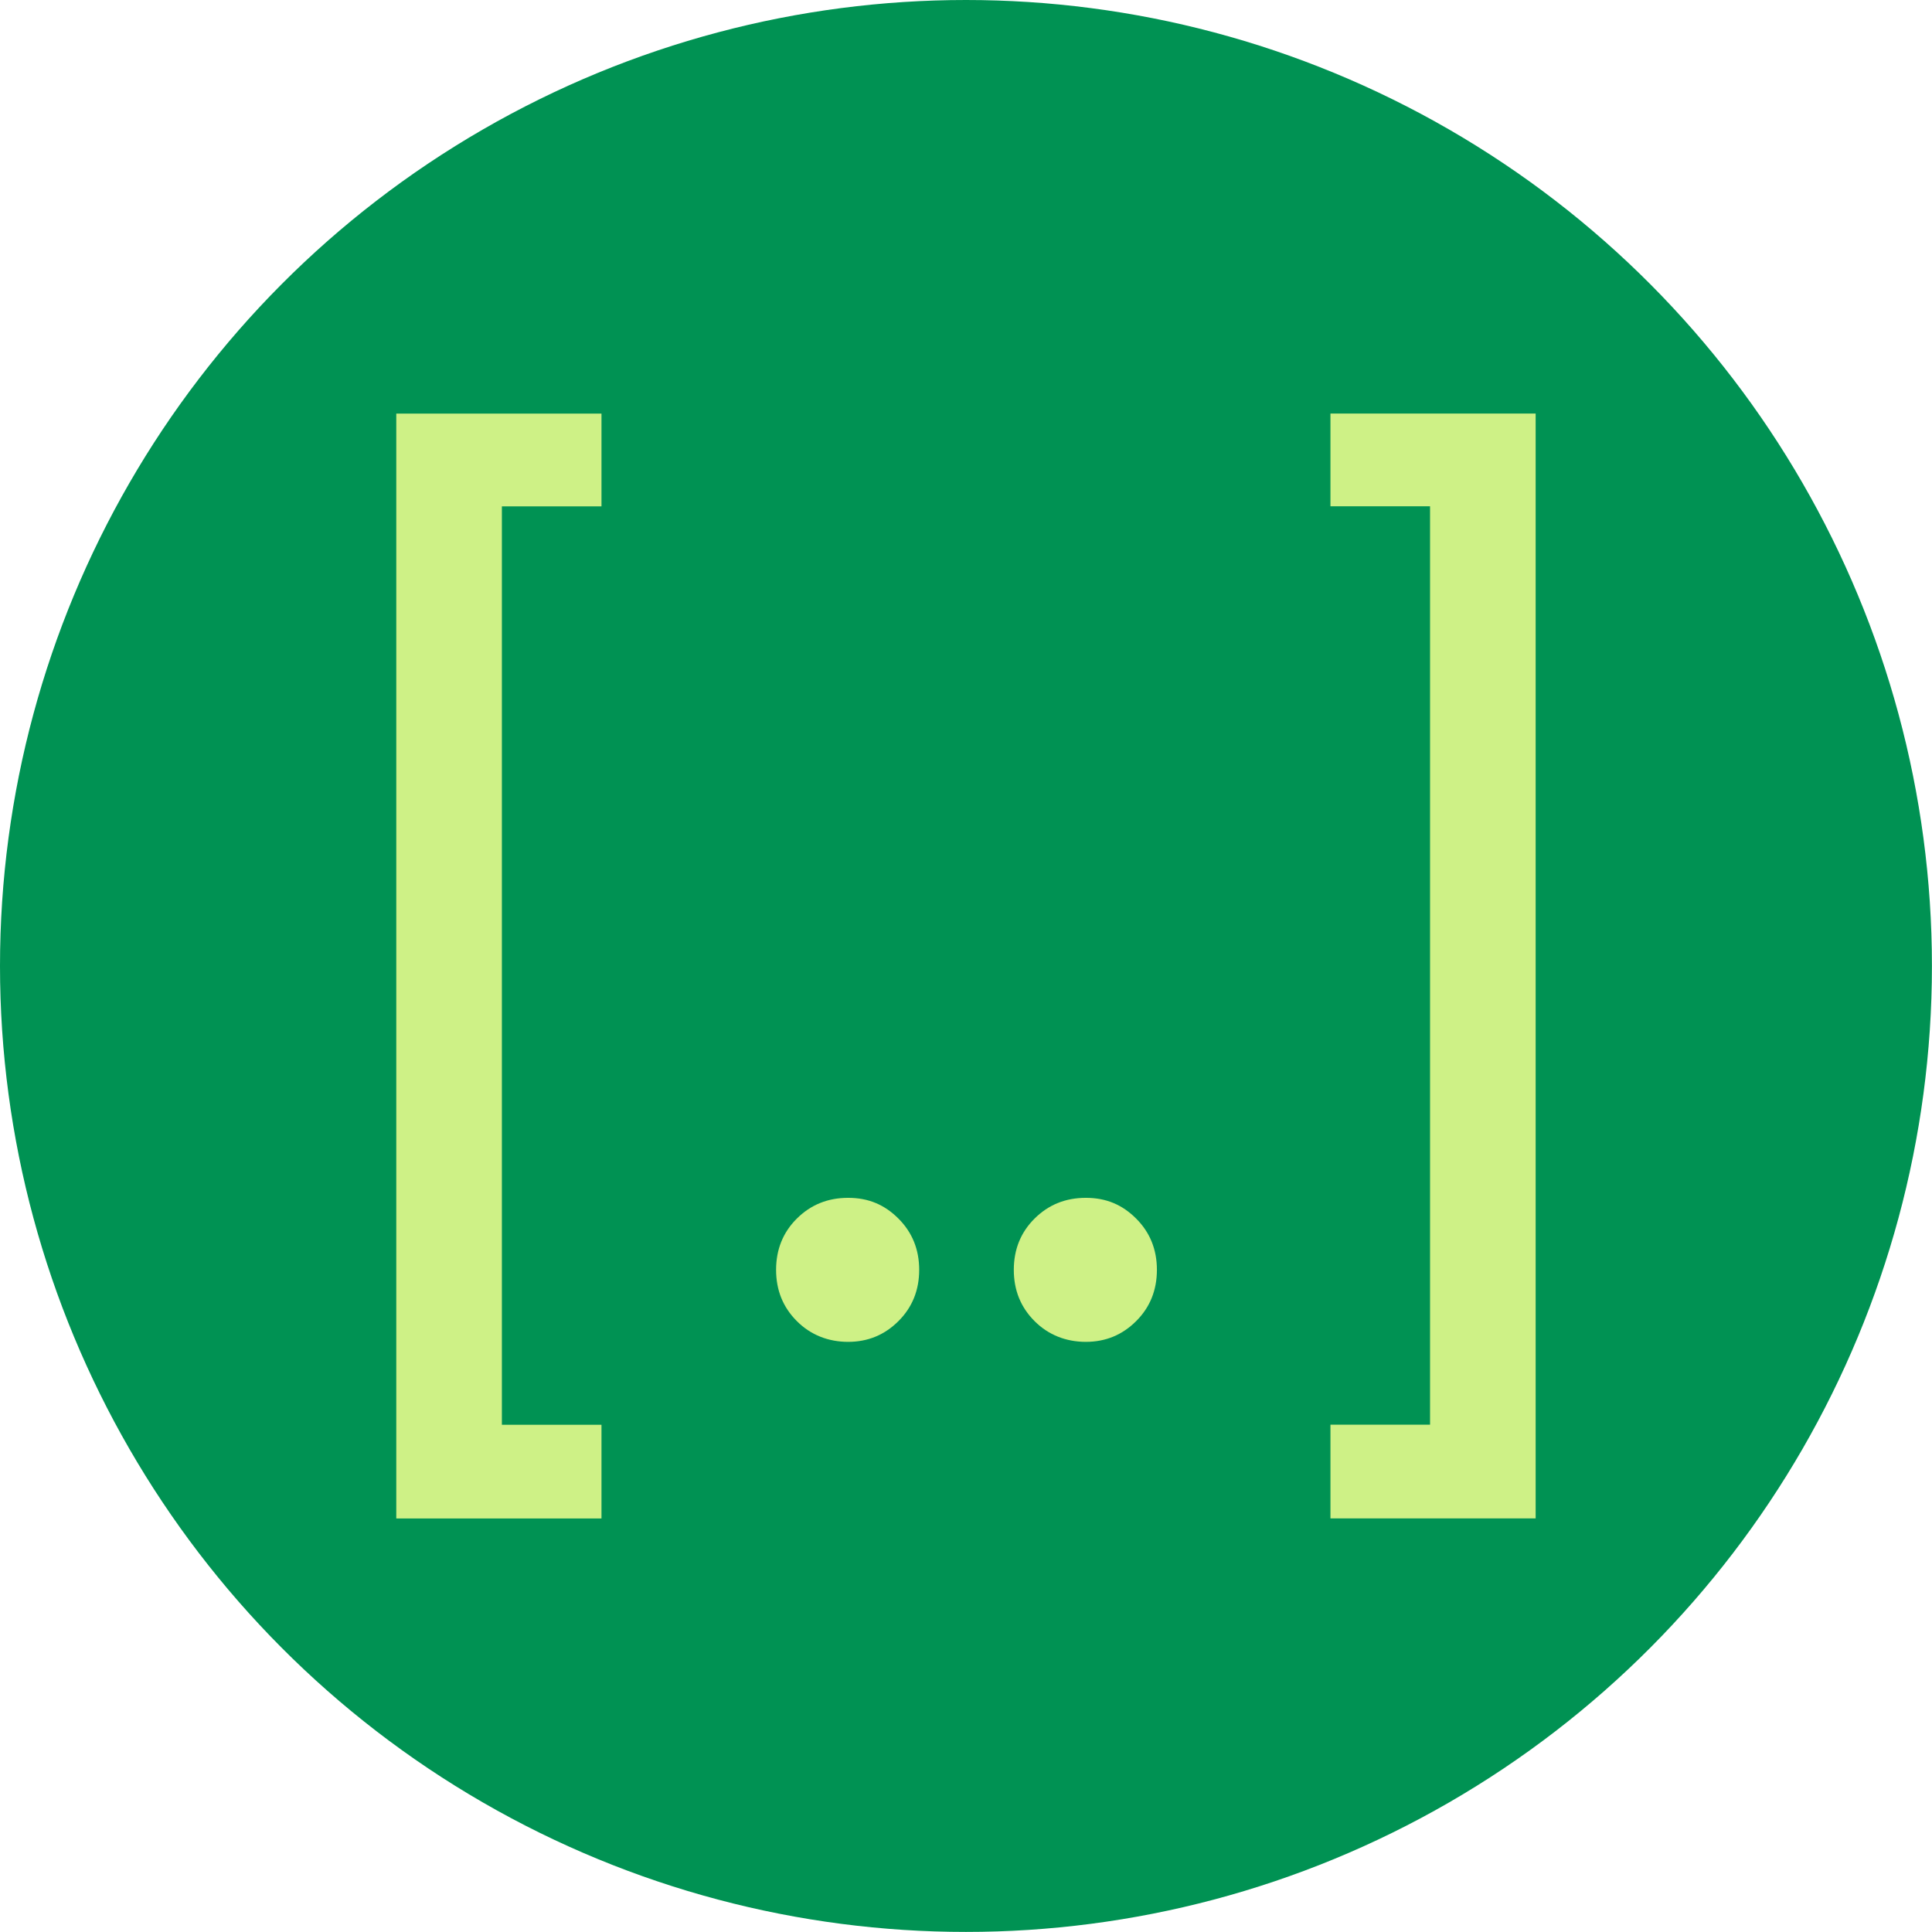 <?xml version="1.0" encoding="UTF-8"?>
<svg id="Layer_2" data-name="Layer 2" xmlns="http://www.w3.org/2000/svg" viewBox="0 0 270.97 270.97">
  <g id="Layer_1-2" data-name="Layer 1">
    <g>
      <circle cx="135.48" cy="135.48" r="135.48" style="fill: #009253; stroke-width: 0px;"/>
      <g>
        <path d="m84.36,58.01v13.01h-13.97v128.81h13.97v13.14h-28.78V58.01h28.78Z" style="fill: #cef186; stroke-width: 0px;"/>
        <path d="m111.76,185.29c-1.94-1.94-2.91-4.33-2.91-7.19s.97-5.26,2.91-7.19,4.33-2.91,7.19-2.91,5.12.97,7.06,2.91,2.91,4.34,2.91,7.19-.97,5.26-2.91,7.19c-1.94,1.94-4.29,2.91-7.06,2.91s-5.26-.97-7.19-2.91Z" style="fill: #cef186; stroke-width: 0px;"/>
        <path d="m145.1,185.29c-1.94-1.94-2.91-4.33-2.91-7.19s.97-5.26,2.91-7.19,4.33-2.91,7.19-2.91,5.12.97,7.06,2.91,2.91,4.34,2.91,7.19-.97,5.26-2.91,7.19c-1.94,1.94-4.29,2.91-7.06,2.91s-5.26-.97-7.19-2.91Z" style="fill: #cef186; stroke-width: 0px;"/>
        <path d="m215.38,212.96h-28.78v-13.14h13.97V71.01h-13.97v-13.01h28.78v154.96Z" style="fill: #cef186; stroke-width: 0px;"/>
      </g>
    </g>
  </g>
</svg>
